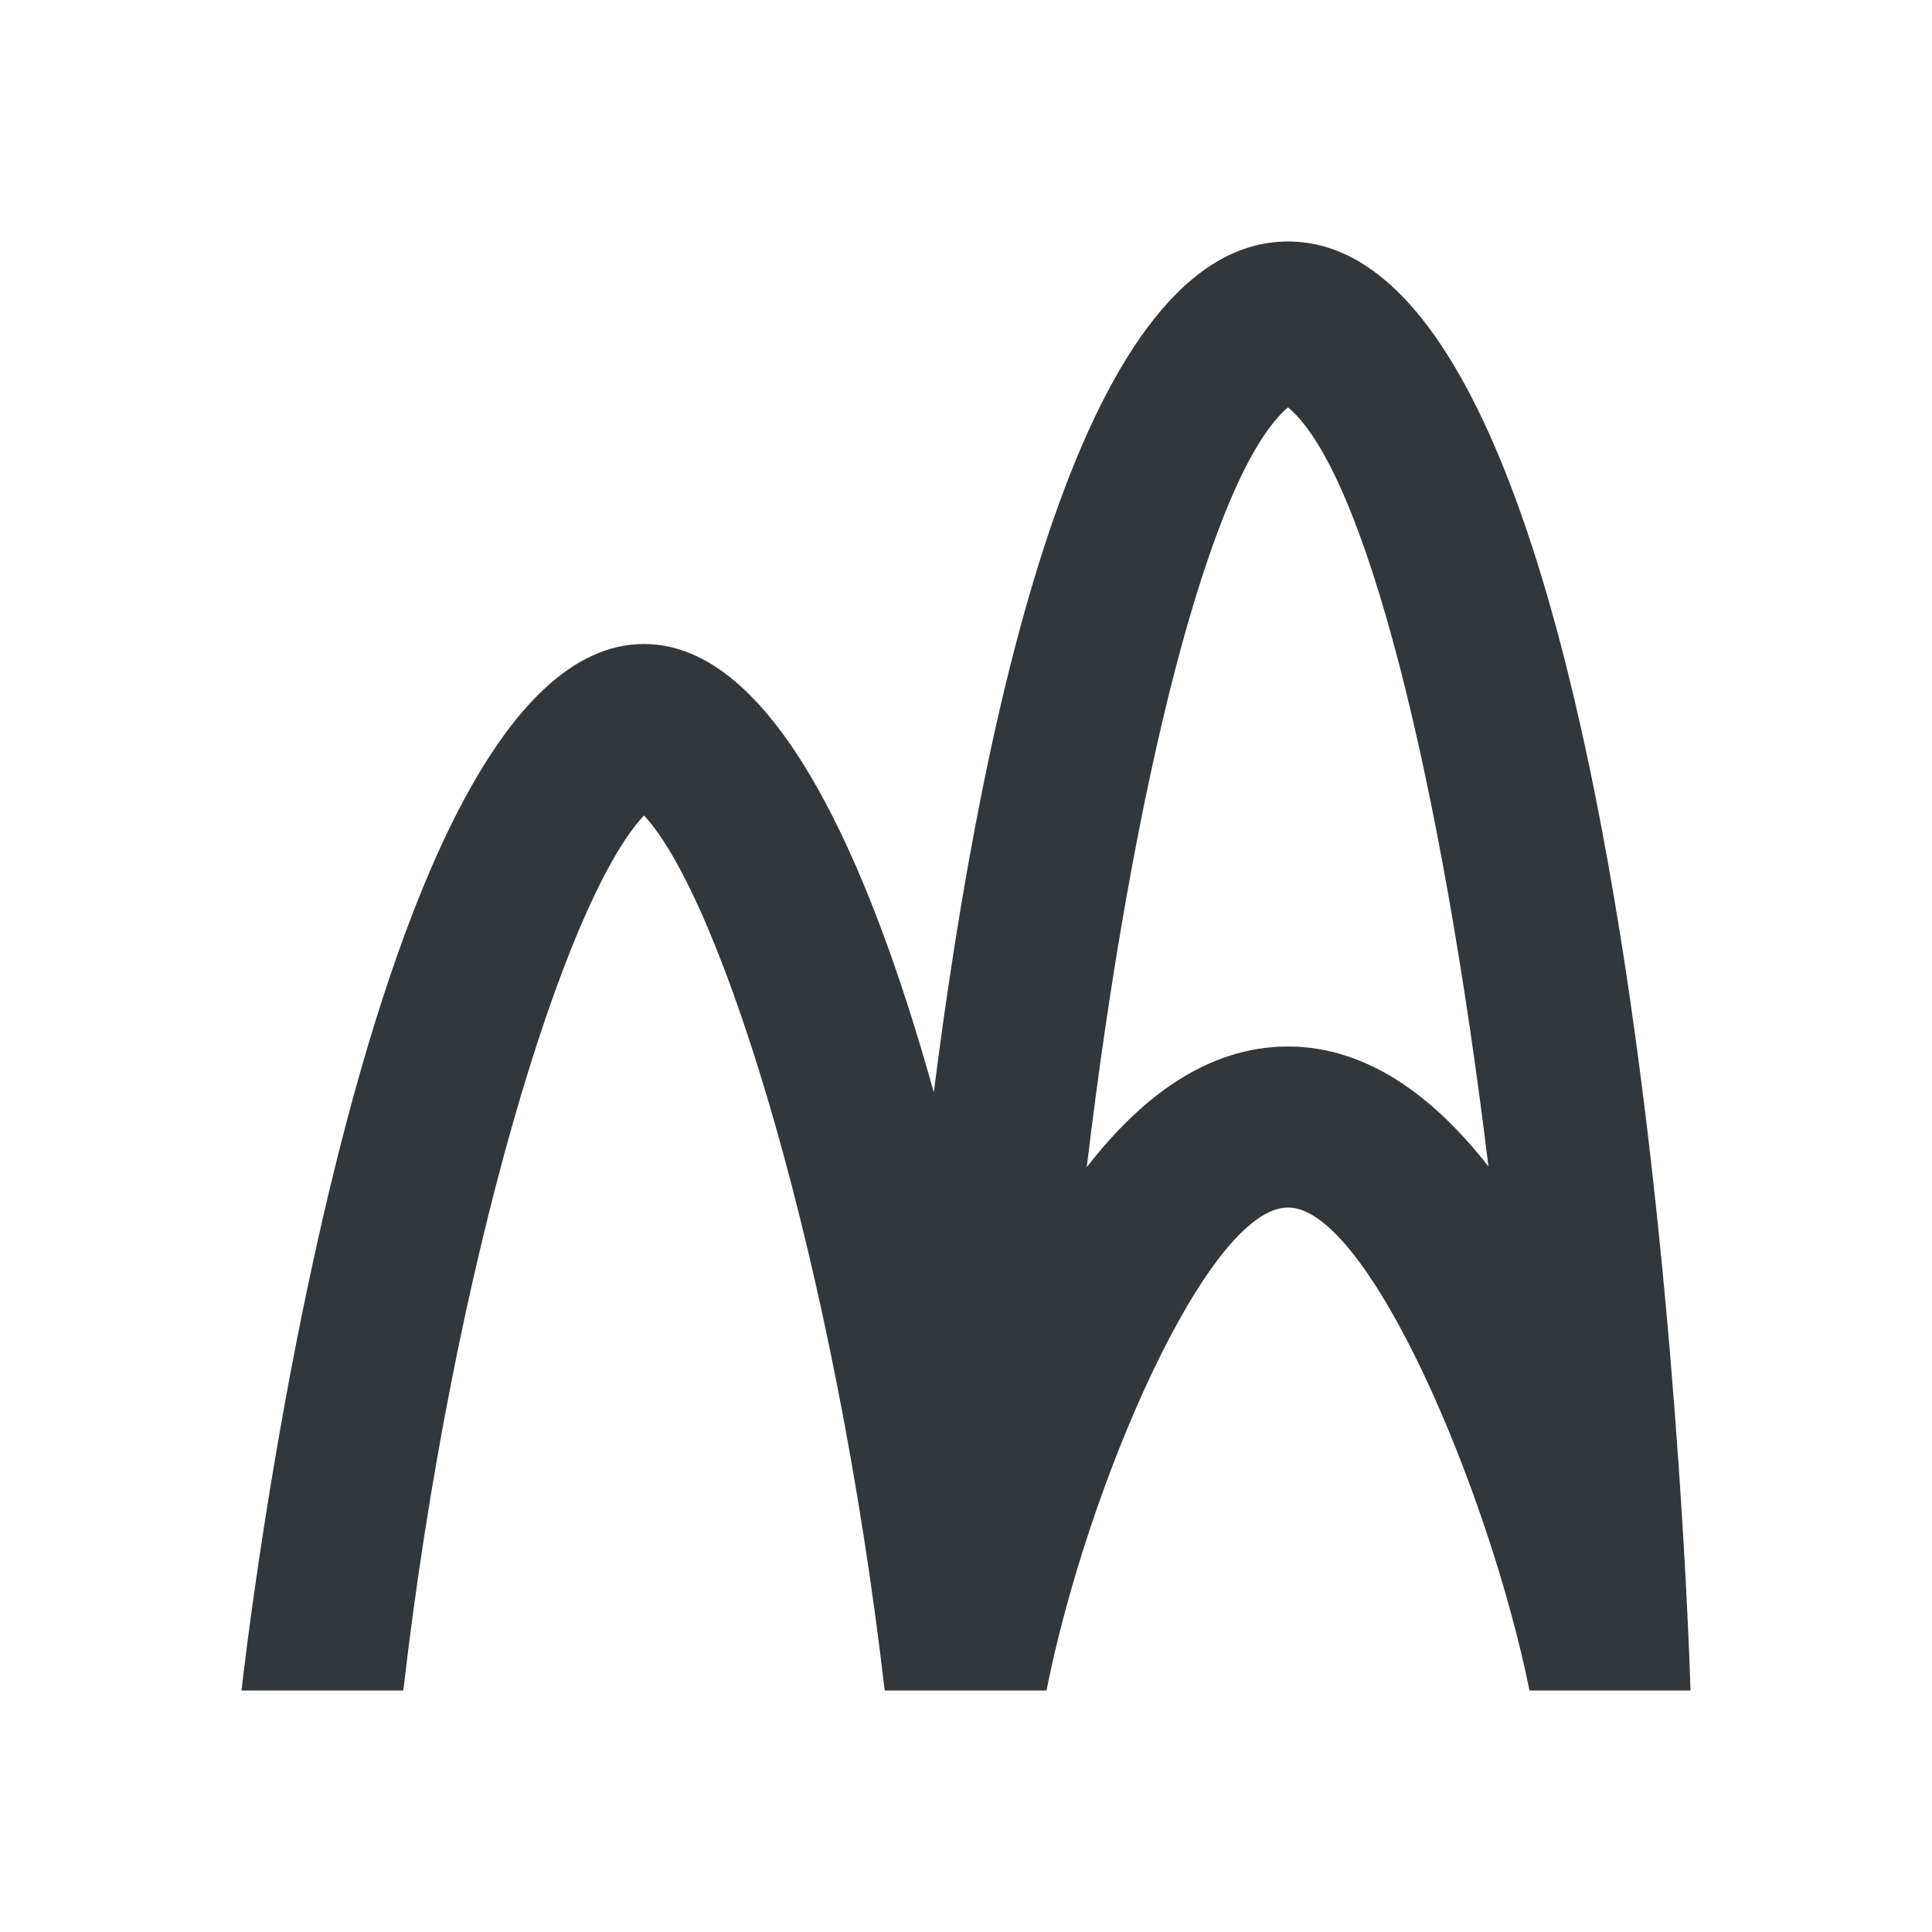 <svg width="24" height="24" viewBox="0 0 24 24" fill="none" xmlns="http://www.w3.org/2000/svg">
<path d="M16 3C13.49 3 12.23 8.61 11.6 13.57C10.79 10.66 9.61 8 8 8C4.43 8 3 21 3 21H5.01C5.62 15.73 7.01 11.18 8 10.13C8.98 11.18 10.38 15.74 10.99 21H13C13.5 18.47 15 15 16 15C17 15 18.5 18.53 19 21H21C21 21 20.5 3 16 3ZM16 13C15.01 13 14.18 13.62 13.5 14.5C14.07 9.73 15.04 5.88 16 5.06C16.97 5.87 17.91 9.73 18.49 14.49C17.81 13.62 16.98 13 16 13Z" fill="#31373A"/>
</svg>
